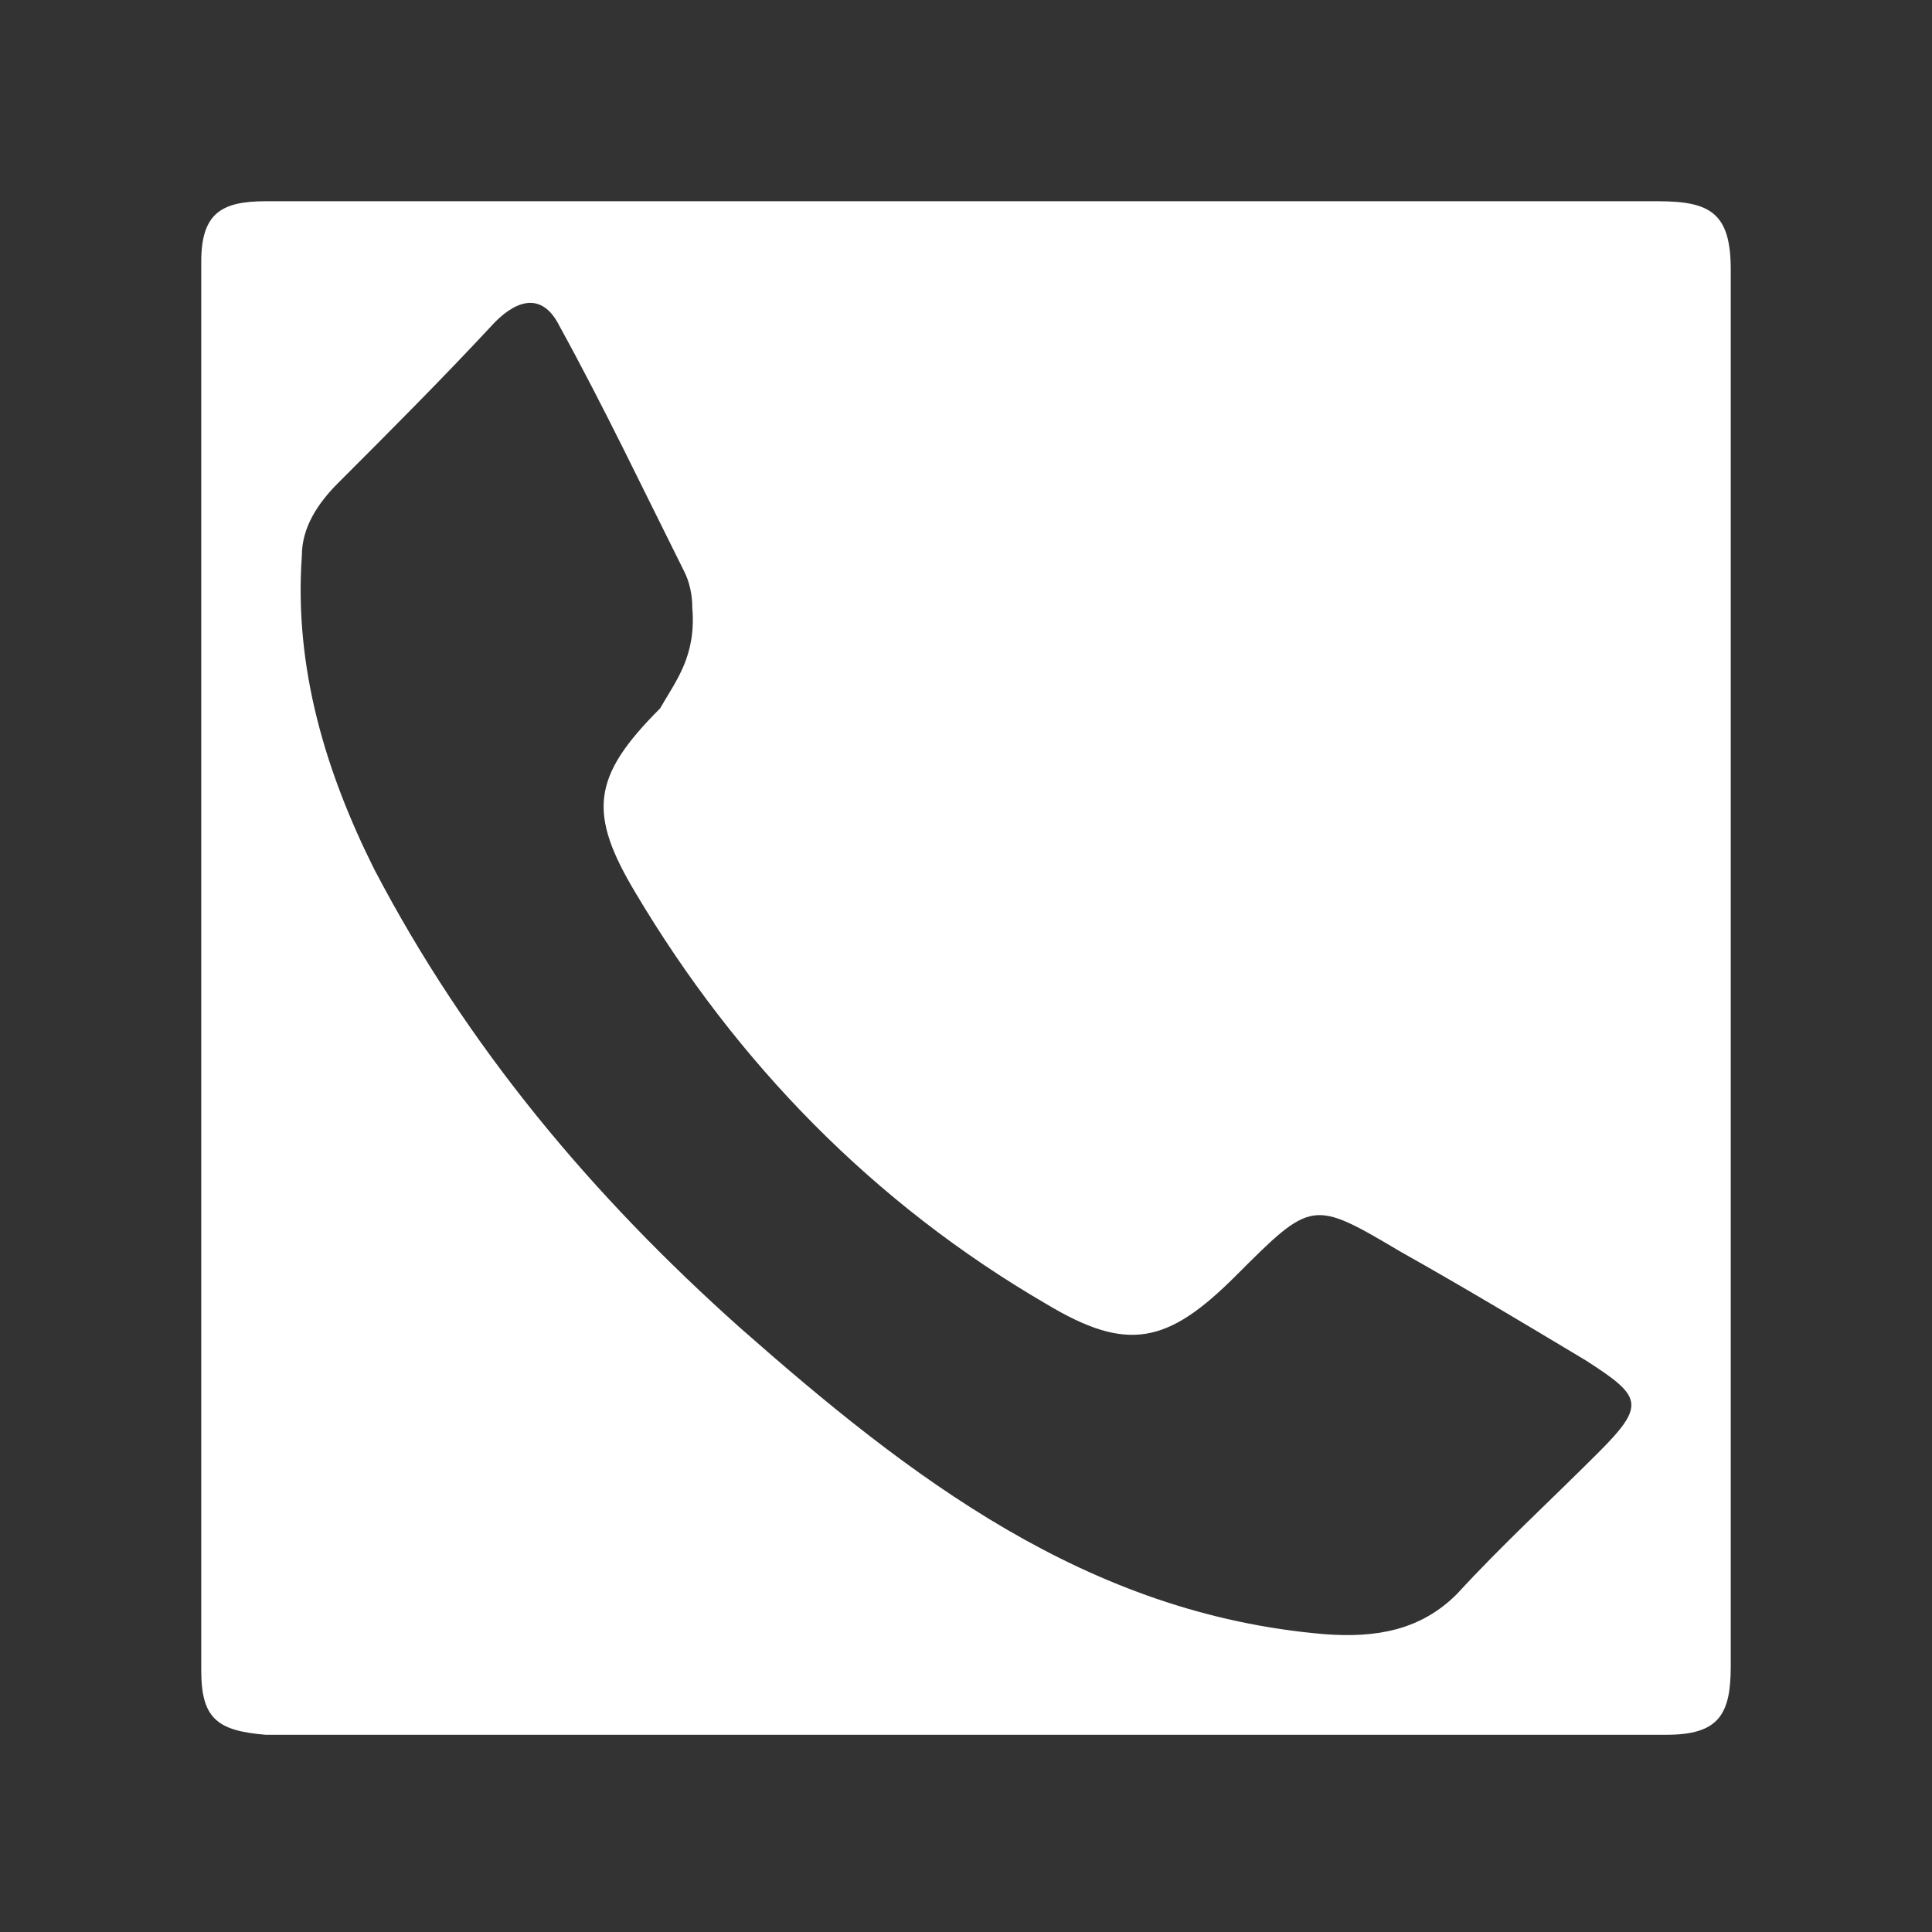 <?xml version="1.0" encoding="utf-8"?>
<!-- Generator: Adobe Illustrator 21.1.0, SVG Export Plug-In . SVG Version: 6.00 Build 0)  -->
<svg version="1.0" id="Layer_1" xmlns="http://www.w3.org/2000/svg" xmlns:xlink="http://www.w3.org/1999/xlink" x="0px" y="0px"
	 viewBox="0 0 48 48" style="enable-background:new 0 0 48 48;" xml:space="preserve">
<rect x="0" y="0" width="48" height="48" fill="#333333" stroke="none"/>
<style type="text/css">
	.st0{fill:#FFFFFF;}
</style>
<path class="st0" d="M24.1,5c5.7,0,11.4,0,17.1,0C42.5,5,43,5.3,43,6.7c0,11.6,0,23.1,0,34.7c0,1.2-0.3,1.7-1.6,1.7
	c-11.6,0-23.2,0-34.8,0C5.4,43,5,42.7,5,41.5c0-11.7,0-23.3,0-35C5,5.3,5.5,5,6.6,5C12.4,5,18.3,5,24.1,5z M17.2,15.1
	c0-0.1,0-0.5-0.2-0.9c-1-2-2-4.1-3.1-6.1c-0.4-0.8-1-0.7-1.6-0.1C11,9.4,9.7,10.7,8.4,12c-0.5,0.5-0.9,1.1-0.9,1.8
	c-0.2,2.8,0.6,5.4,1.8,7.8c2.3,4.4,5.4,8.1,9.1,11.4c4.2,3.7,8.6,7.1,14.5,7.6c1.3,0.1,2.4-0.1,3.3-1c1.1-1.2,2.3-2.3,3.5-3.5
	c1.2-1.2,1.1-1.4-0.3-2.3c-1.5-0.9-3-1.8-4.6-2.7c-2.2-1.3-2.2-1.3-4.1,0.6c-1.7,1.7-2.7,1.9-4.7,0.7c-4.3-2.5-7.7-6-10.2-10.2
	c-1.2-2-1.1-2.9,0.6-4.6C16.8,16.9,17.3,16.3,17.2,15.1z"/>
</svg>
